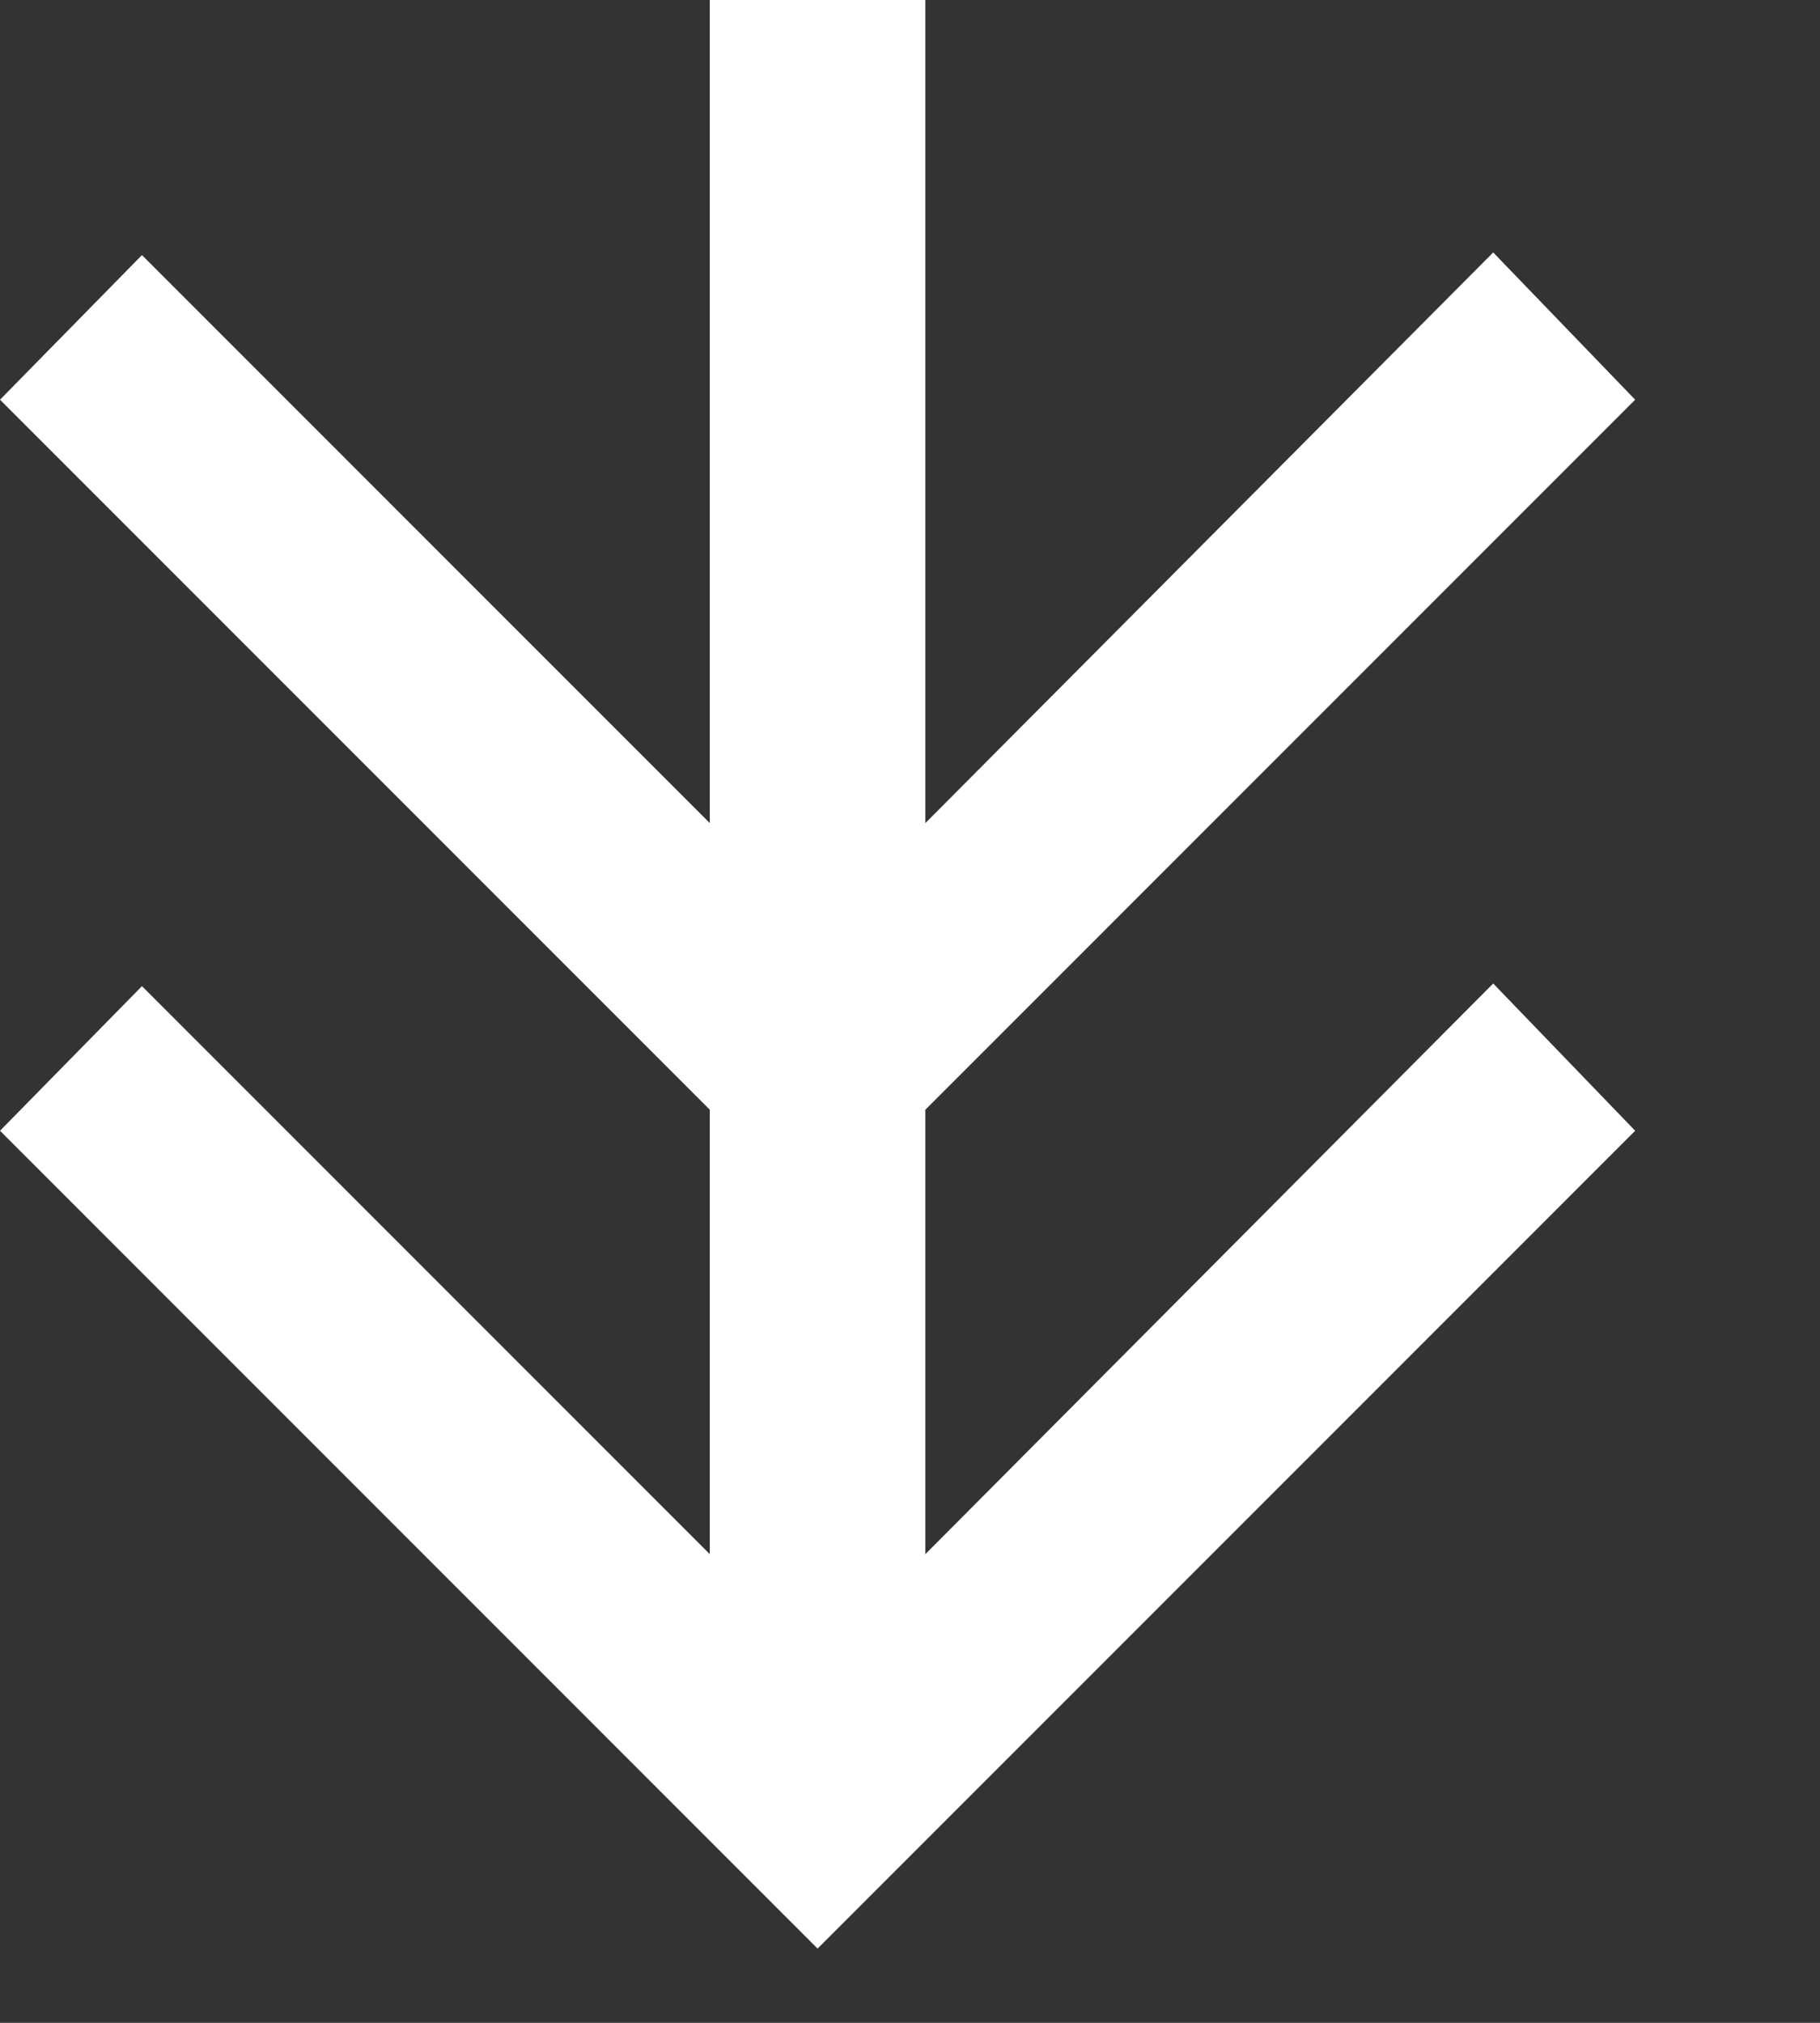 <?xml version="1.0" encoding="utf-8"?>
<!-- Generator: Adobe Illustrator 17.1.0, SVG Export Plug-In . SVG Version: 6.00 Build 0)  -->
<!DOCTYPE svg PUBLIC "-//W3C//DTD SVG 1.1//EN" "http://www.w3.org/Graphics/SVG/1.1/DTD/svg11.dtd">
<svg version="1.1" id="Layer_1" xmlns="http://www.w3.org/2000/svg" xmlns:xlink="http://www.w3.org/1999/xlink" x="0px" y="0px"
	 width="9px" height="10px" viewBox="0 0 9 10" enable-background="new 0 0 9 10" xml:space="preserve">
<rect x="0" y="0" width="9" height="10" fill="#333333" stroke="none"/>
<path fill="#FFFFFF" d="M3.51,4.069L0.702,1.261L0,1.976l3.51,3.51v2.197L0.702,4.875L0,5.59l4.043,4.043L8.086,5.59L7.384,4.862
	L4.576,7.683V5.486l3.51-3.51L7.384,1.248L4.576,4.069V0H3.51V4.069z"/>
</svg>

